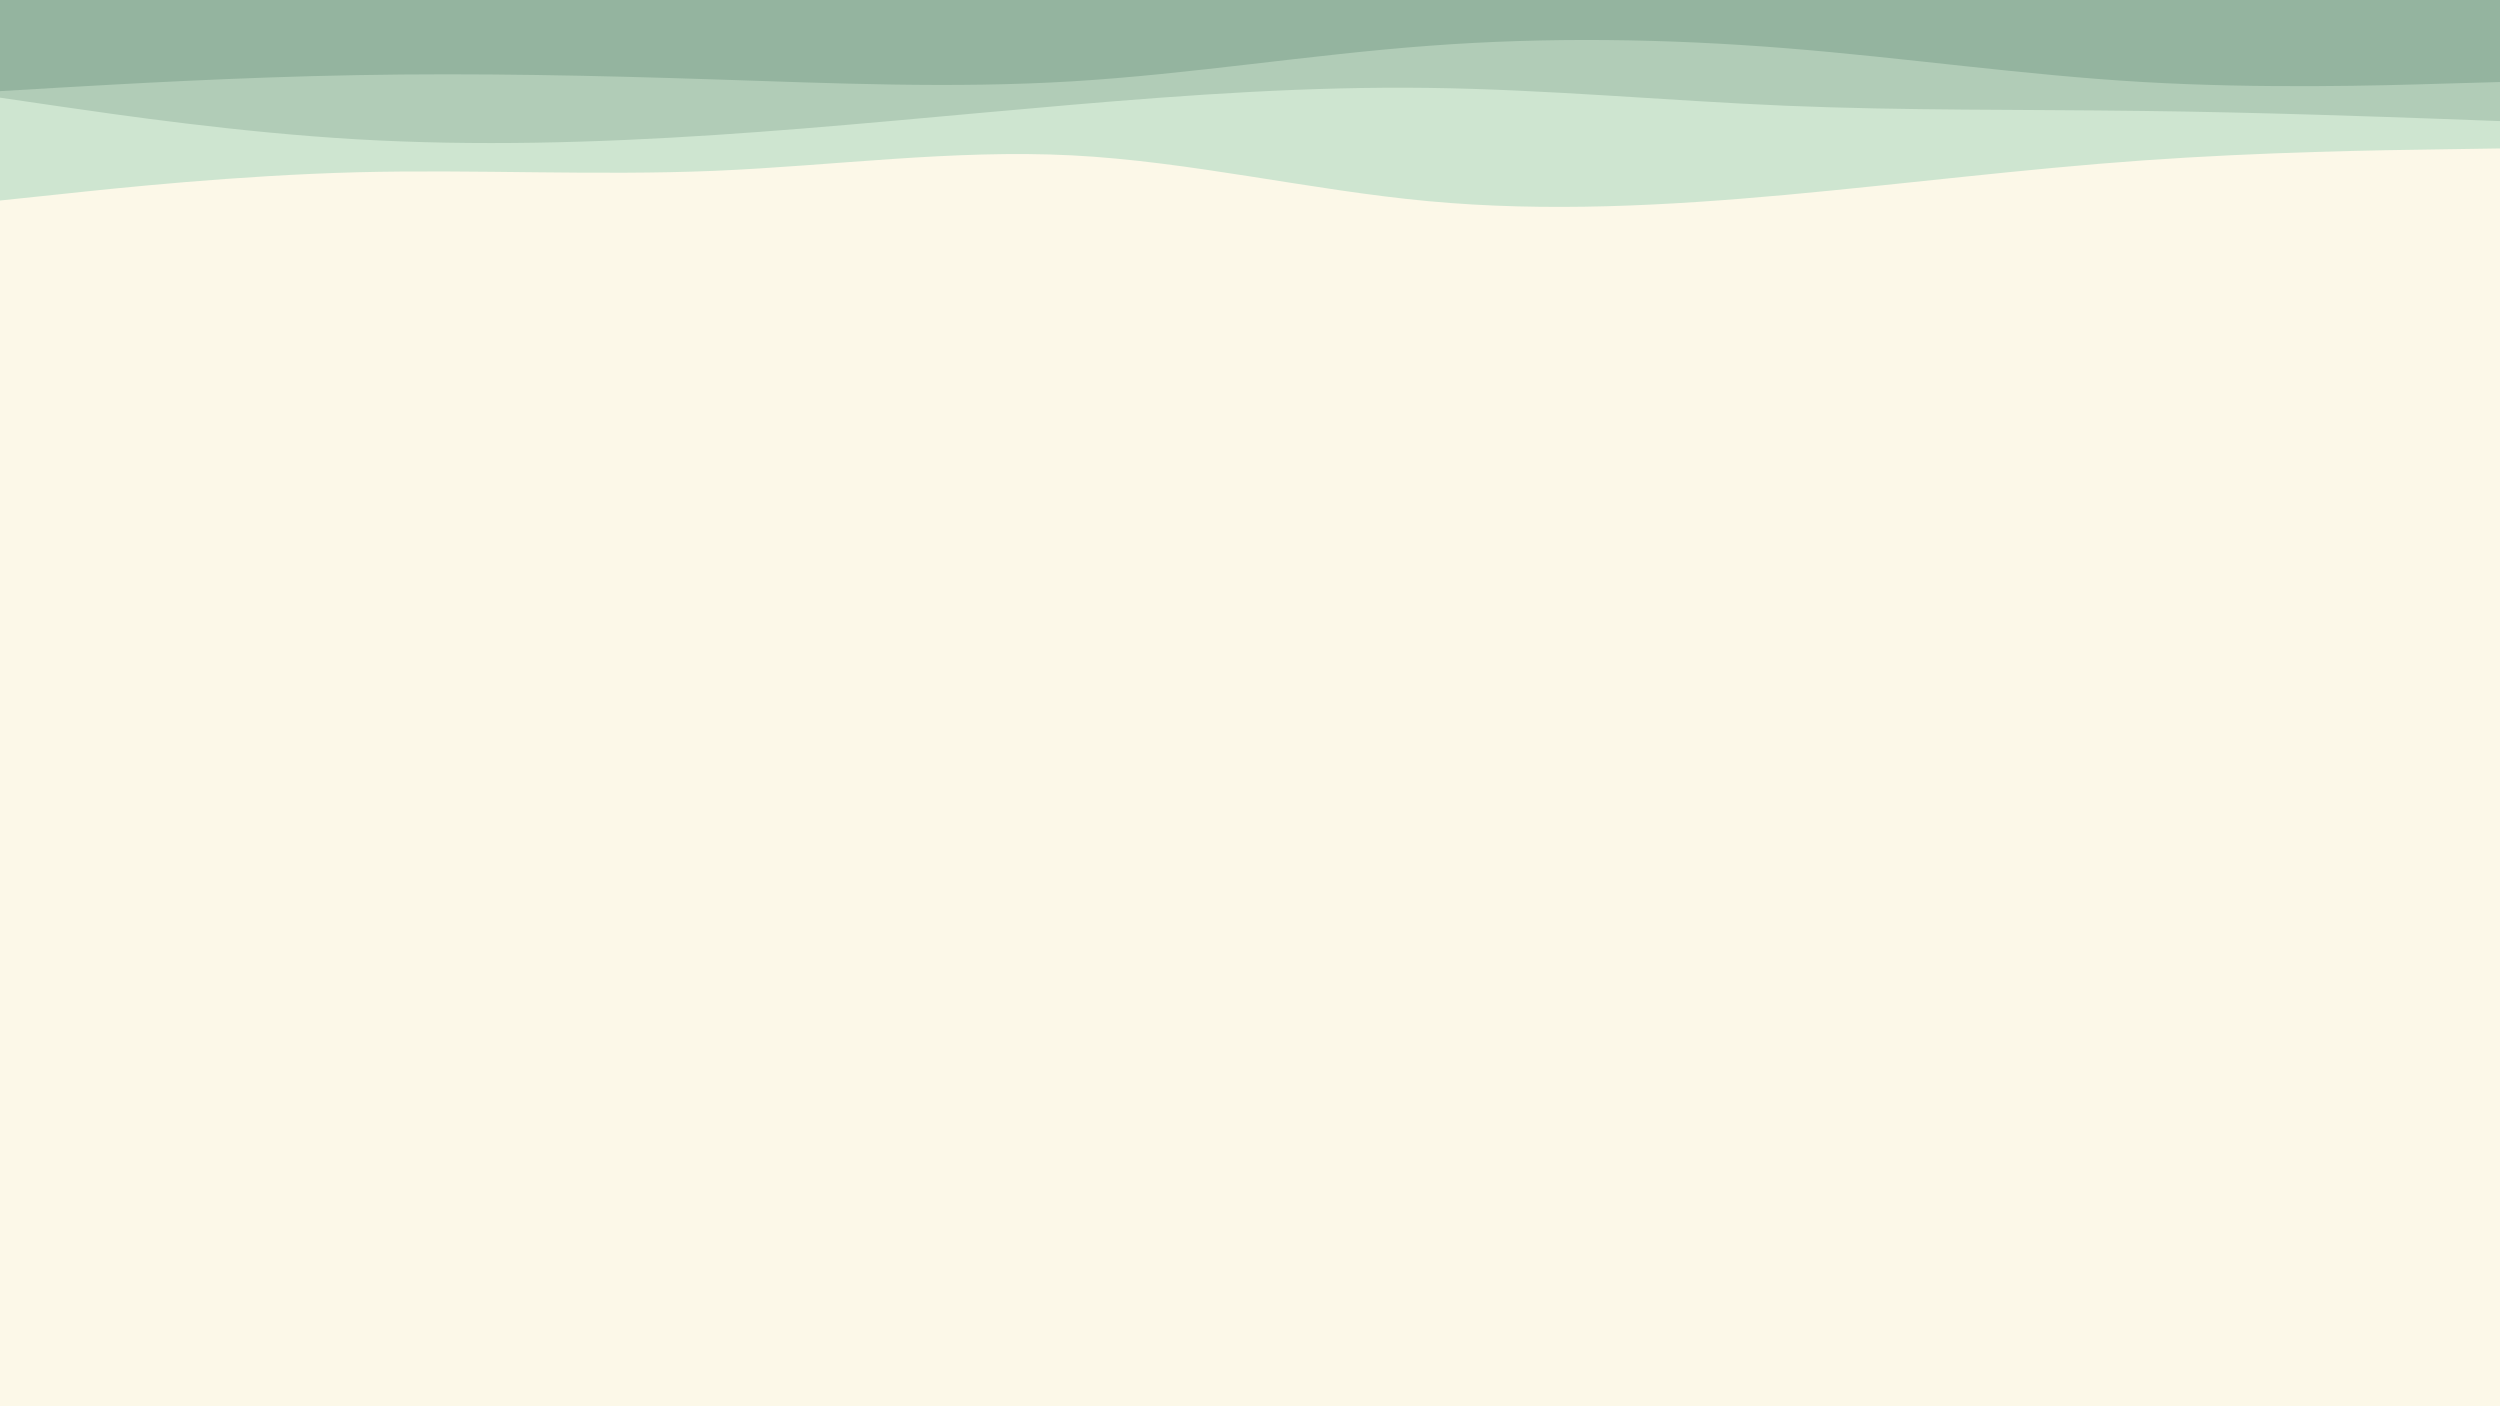<svg id="visual" viewBox="0 0 1920 1080" width="1920" height="1080" xmlns="http://www.w3.org/2000/svg" xmlns:xlink="http://www.w3.org/1999/xlink" version="1.1"><rect x="0" y="0" width="1920" height="1080" fill="#FCF8E8"></rect><path d="M0 154L45.7 149.2C91.3 144.3 182.7 134.7 274.2 132.3C365.7 130 457.3 135 548.8 131.2C640.3 127.3 731.7 114.7 823 119.3C914.3 124 1005.7 146 1097 154.5C1188.3 163 1279.7 158 1371.2 149.7C1462.7 141.3 1554.3 129.7 1645.8 123.2C1737.3 116.7 1828.7 115.3 1874.3 114.7L1920 114L1920 0L1874.3 0C1828.7 0 1737.3 0 1645.8 0C1554.3 0 1462.7 0 1371.2 0C1279.7 0 1188.3 0 1097 0C1005.7 0 914.3 0 823 0C731.7 0 640.3 0 548.8 0C457.3 0 365.7 0 274.2 0C182.7 0 91.3 0 45.7 0L0 0Z" fill="#cee5d0"></path><path d="M0 75L45.7 81.7C91.3 88.3 182.7 101.7 274.2 107C365.7 112.3 457.3 109.7 548.8 103.7C640.3 97.7 731.7 88.3 823 80.5C914.3 72.7 1005.7 66.3 1097 67.5C1188.3 68.7 1279.7 77.3 1371.2 81.2C1462.7 85 1554.3 84 1645.8 85.2C1737.3 86.3 1828.7 89.7 1874.3 91.3L1920 93L1920 0L1874.3 0C1828.7 0 1737.3 0 1645.8 0C1554.3 0 1462.7 0 1371.2 0C1279.7 0 1188.3 0 1097 0C1005.7 0 914.3 0 823 0C731.7 0 640.3 0 548.8 0C457.3 0 365.7 0 274.2 0C182.7 0 91.3 0 45.7 0L0 0Z" fill="#b1ccb7"></path><path d="M0 70L45.7 67.3C91.3 64.7 182.7 59.3 274.2 57.7C365.7 56 457.3 58 548.8 61C640.3 64 731.7 68 823 62.5C914.3 57 1005.7 42 1097 35.2C1188.3 28.3 1279.7 29.7 1371.2 37C1462.7 44.3 1554.3 57.7 1645.8 63C1737.3 68.3 1828.7 65.7 1874.3 64.3L1920 63L1920 0L1874.3 0C1828.7 0 1737.3 0 1645.8 0C1554.3 0 1462.7 0 1371.2 0C1279.7 0 1188.3 0 1097 0C1005.7 0 914.3 0 823 0C731.7 0 640.3 0 548.8 0C457.3 0 365.7 0 274.2 0C182.7 0 91.3 0 45.7 0L0 0Z" fill="#94b49f"></path></svg>